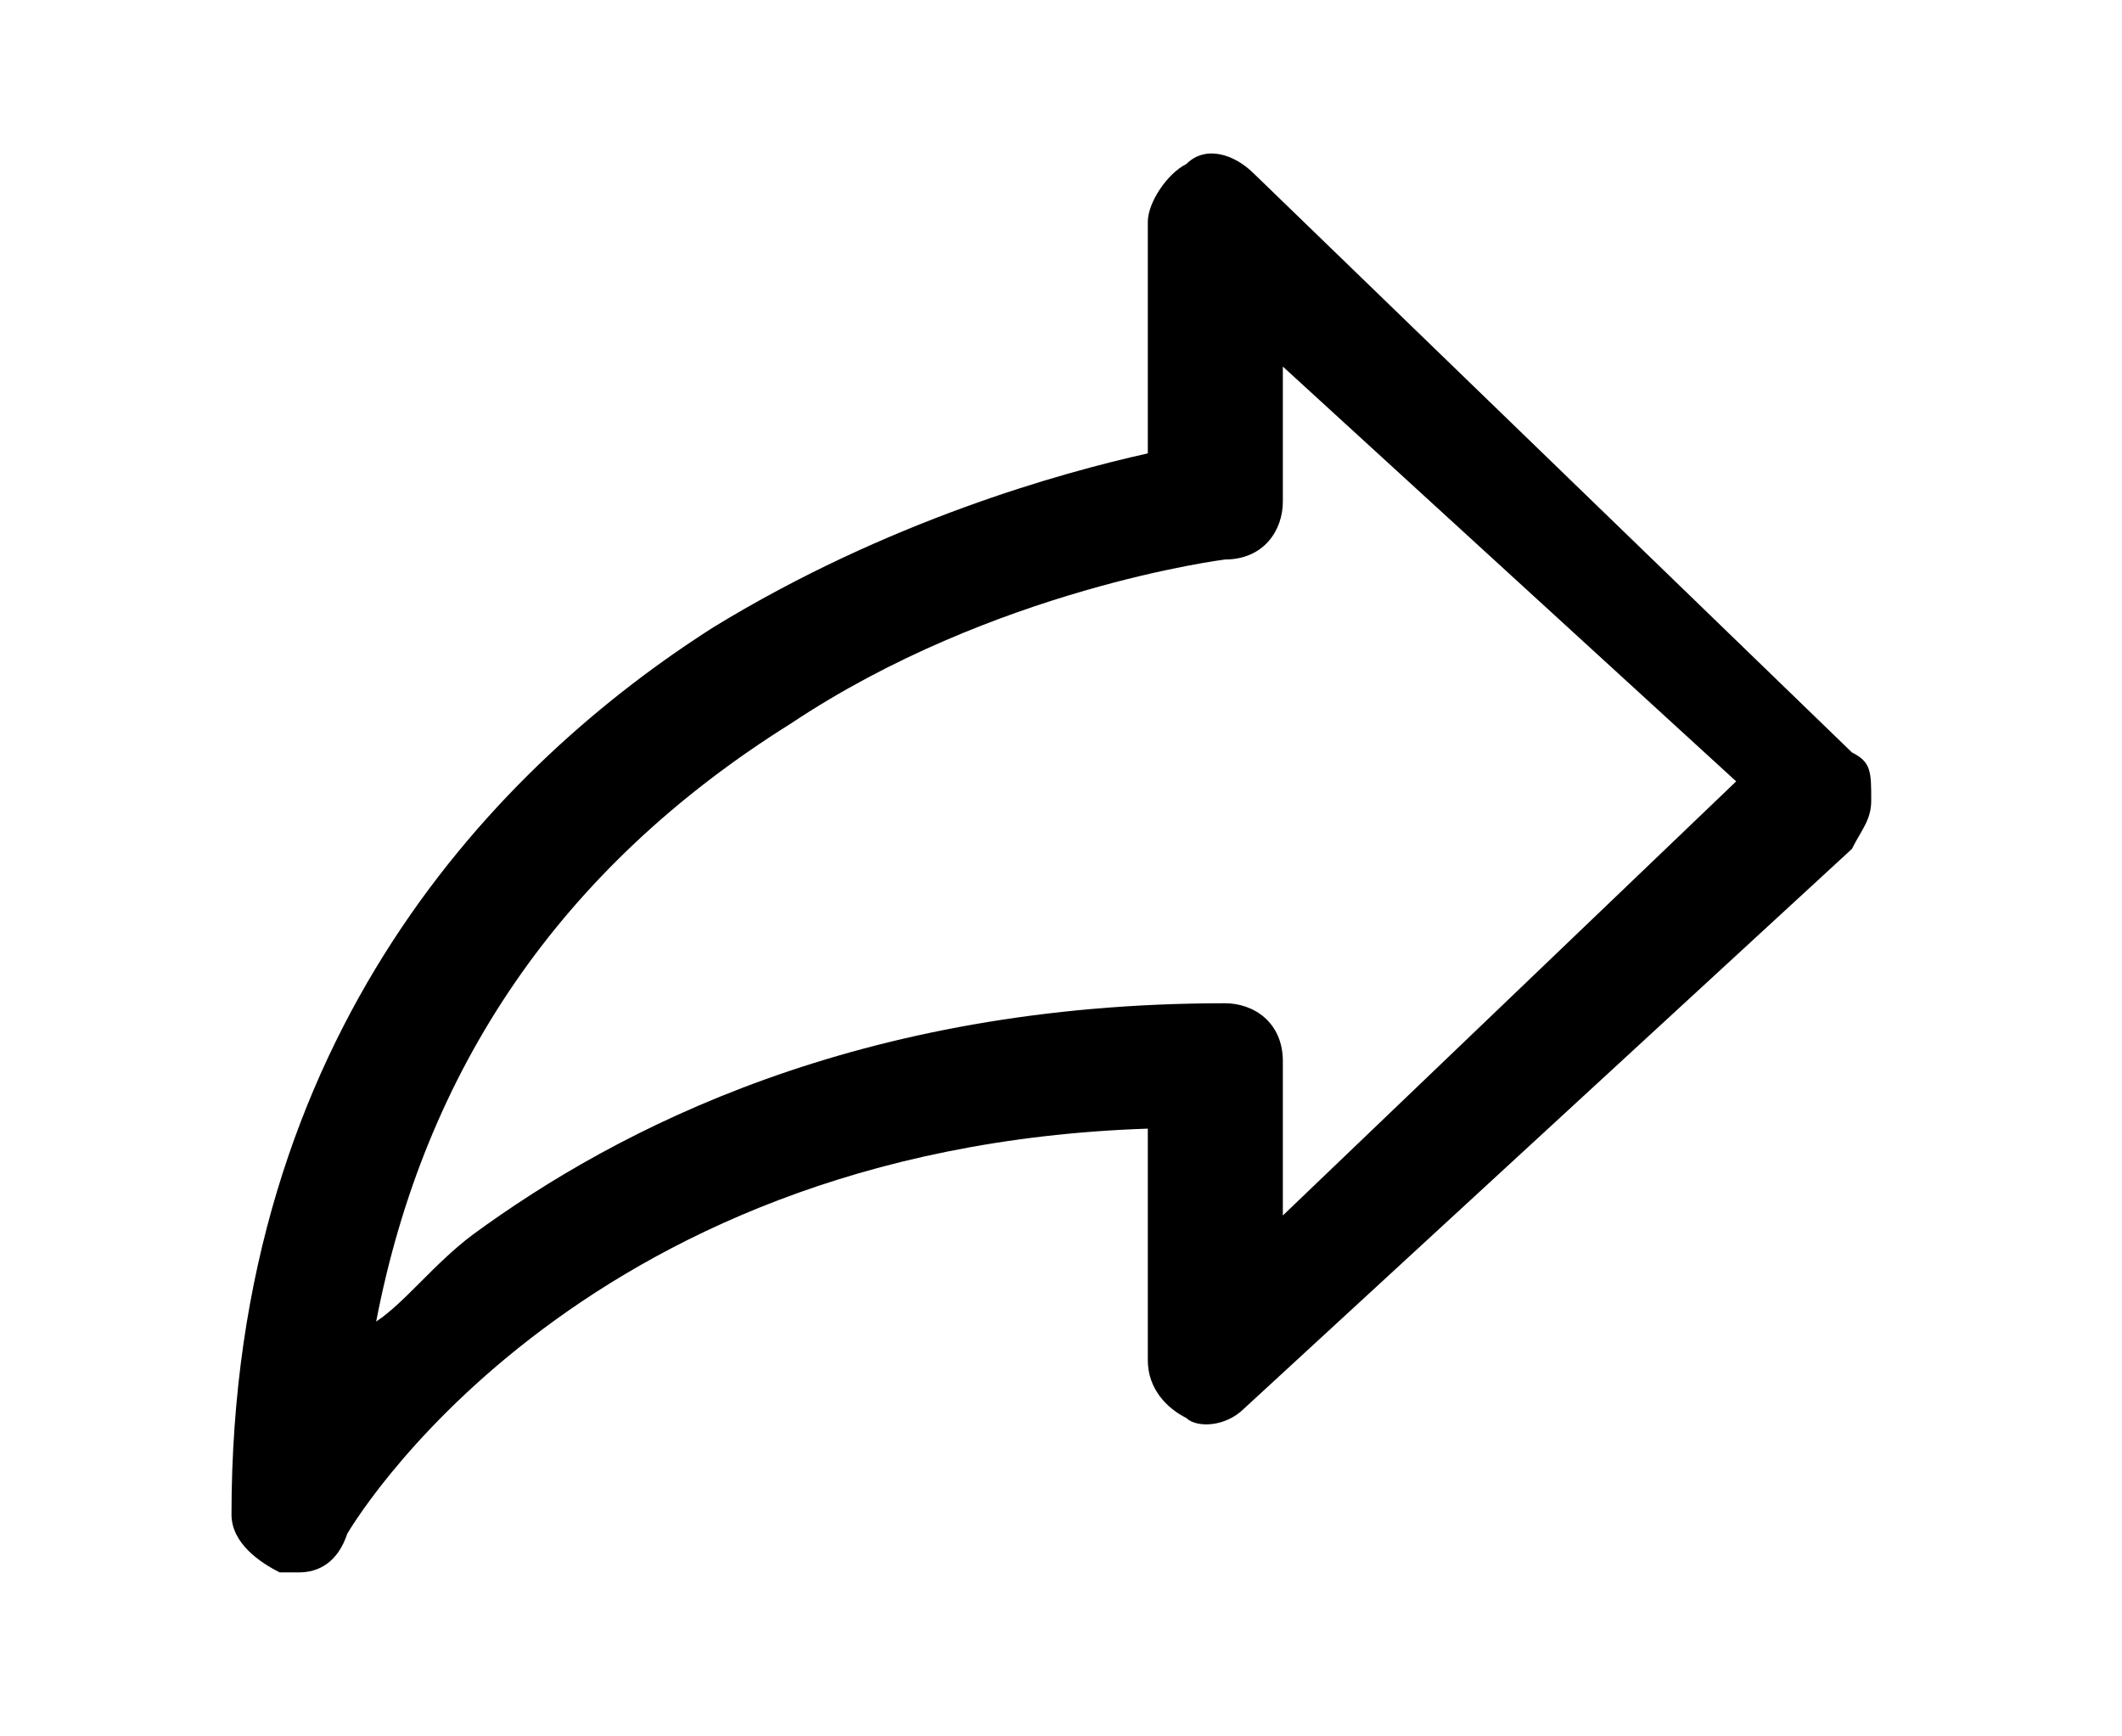 <?xml version="1.0" encoding="utf-8"?>
<!-- Generator: Adobe Illustrator 19.0.0, SVG Export Plug-In . SVG Version: 6.00 Build 0)  -->
<svg version="1.1" id="Layer_1" xmlns="http://www.w3.org/2000/svg" xmlns:xlink="http://www.w3.org/1999/xlink" x="0px" y="0px"
	 viewBox="-38 42 22 18" style="enable-background:new -38 42 22 18;" xml:space="preserve">
<g id="XMLID_208_">
	<path id="XMLID_209_" d="M-34.9,58.3c-0.1,0-0.1,0-0.2,0c-0.2-0.1-0.5-0.3-0.5-0.6c0-5,2.8-7.8,5-9.2c1.8-1.1,3.6-1.6,4.5-1.8v-2.4
		c0-0.2,0.2-0.5,0.4-0.6c0.2-0.2,0.5-0.1,0.7,0.1l6.2,6c0.2,0.1,0.2,0.2,0.2,0.5c0,0.2-0.1,0.3-0.2,0.5l-6.3,5.8
		c-0.2,0.2-0.5,0.2-0.6,0.1c-0.2-0.1-0.4-0.3-0.4-0.6v-2.4c-6,0.2-8.3,4.2-8.3,4.2C-34.5,58.2-34.7,58.3-34.9,58.3z M-24.7,45.8v1.4
		c0,0.3-0.2,0.6-0.6,0.6c0,0-2.4,0.3-4.5,1.7c-2.4,1.5-3.8,3.6-4.3,6.2c0.3-0.2,0.6-0.6,1-0.9c1.5-1.1,4-2.4,7.8-2.4
		c0.3,0,0.6,0.2,0.6,0.6v1.6l4.7-4.5L-24.7,45.8z"/>
</g>
</svg>
